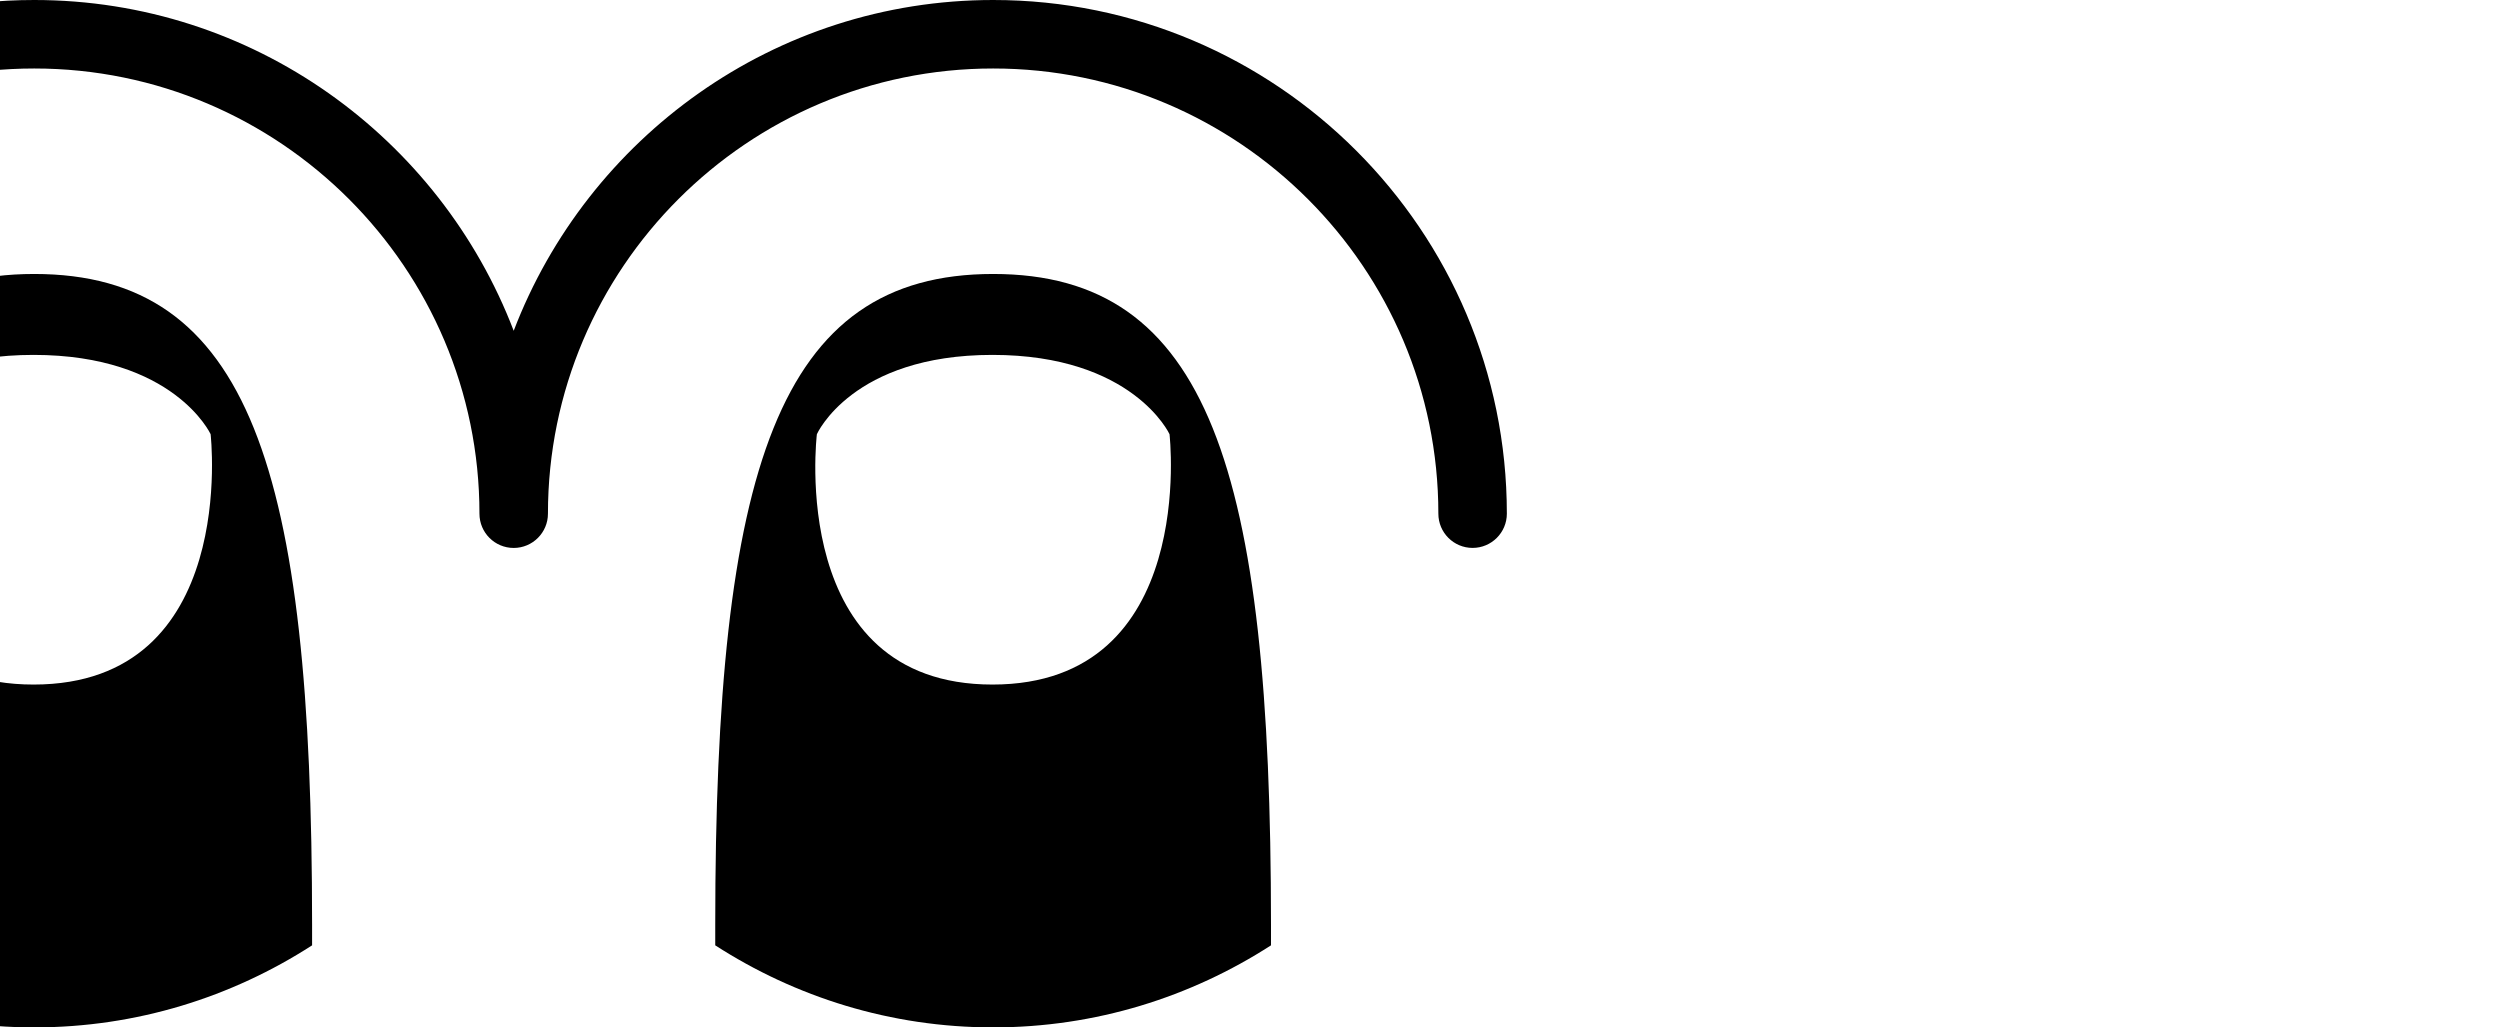 <?xml version="1.0" encoding="UTF-8" standalone="no"?>
<!-- Generator: Adobe Illustrator 14.0.0, SVG Export Plug-In . SVG Version: 6.00 Build 43363)  -->

<svg
   xmlns:i="http://ns.adobe.com/AdobeIllustrator/10.0/"
   xmlns:dc="http://purl.org/dc/elements/1.1/"
   xmlns:cc="http://creativecommons.org/ns#"
   xmlns:rdf="http://www.w3.org/1999/02/22-rdf-syntax-ns#"
   xmlns:svg="http://www.w3.org/2000/svg"
   xmlns="http://www.w3.org/2000/svg"
   xmlns:sodipodi="http://sodipodi.sourceforge.net/DTD/sodipodi-0.dtd"
   xmlns:inkscape="http://www.inkscape.org/namespaces/inkscape"
   version="1.1"
   id="Layer_1"
   x="0px"
   y="0px"
   width="73px"
   height="30px"
   viewBox="0 0 73 30"
   enable-background="new 0 0 73 30"
   xml:space="preserve"
   inkscape:version="0.48.2 r9819"
   sodipodi:docname="two_finger_swipe_left.svg"><defs
   id="defs5746" /><sodipodi:namedview
   pagecolor="#ffffff"
   bordercolor="#666666"
   borderopacity="1"
   objecttolerance="10"
   gridtolerance="10"
   guidetolerance="10"
   inkscape:pageopacity="0"
   inkscape:pageshadow="2"
   inkscape:window-width="839"
   inkscape:window-height="515"
   id="namedview5744"
   showgrid="false"
   inkscape:zoom="4.4109589"
   inkscape:cx="36.5"
   inkscape:cy="15"
   inkscape:window-x="0"
   inkscape:window-y="0"
   inkscape:window-maximized="0"
   inkscape:current-layer="Layer_1" />
	<g
   i:extraneous="self"
   id="g5730"
   transform="translate(-29,0)">
		<g
   id="g5732">
			<polygon
   points="3.359,16 10,16 10,14 3.359,14 6.561,10 4,10 0,15.001 4,20 6.561,20 "
   id="polygon5734" />
			<g
   id="g5736">
				<path
   d="m 29.98,19.989 c -6.018,0 -5.127,-7.311 -5.127,-7.311 0,0 1.027,-2.315 5.127,-2.315 4.102,0 5.17,2.315 5.17,2.315 0,0 0.846,7.311 -5.17,7.311 M 30,8 c -6.285,0 -8.115,5.679 -8.115,19.004 v 0.6 C 24.227,29.114 27.006,30 30,30 c 2.992,0 5.773,-0.887 8.113,-2.396 v -0.6 C 38.113,13.679 36.283,8 30,8"
   id="path5738"
   inkscape:connector-curvature="0" />
				<path
   d="M 58,0 C 51.613,0 46.158,4.021 44,9.659 41.842,4.021 36.389,0 30,0 21.729,0 15,6.729 15,15 c 0,0.552 0.447,1 1,1 0.551,0 1,-0.448 1,-1 C 17,7.831 22.832,2 30,2 37.168,2 43,7.831 43,14.999 V 15 c 0,0.552 0.447,1 1,1 0.551,0 1,-0.448 1,-1 0,-7.169 5.832,-13 13,-13 7.168,0 13,5.831 13,12.999 0,0.552 0.447,1 1,1 0.551,0 1,-0.448 1,-1 C 73,6.729 66.271,0 58,0"
   id="path5740"
   inkscape:connector-curvature="0" />
				<path
   d="m 57.98,19.989 c -6.018,0 -5.127,-7.311 -5.127,-7.311 0,0 1.027,-2.315 5.127,-2.315 4.102,0 5.17,2.315 5.17,2.315 0,0 0.846,7.311 -5.17,7.311 M 58,8 c -6.285,0 -8.115,5.679 -8.115,19.004 v 0.6 C 52.227,29.114 55.006,30 58,30 c 2.992,0 5.773,-0.887 8.113,-2.396 v -0.6 C 66.113,13.679 64.283,8 58,8"
   id="path5742"
   inkscape:connector-curvature="0" />
			</g>
		</g>
	</g>
</svg>